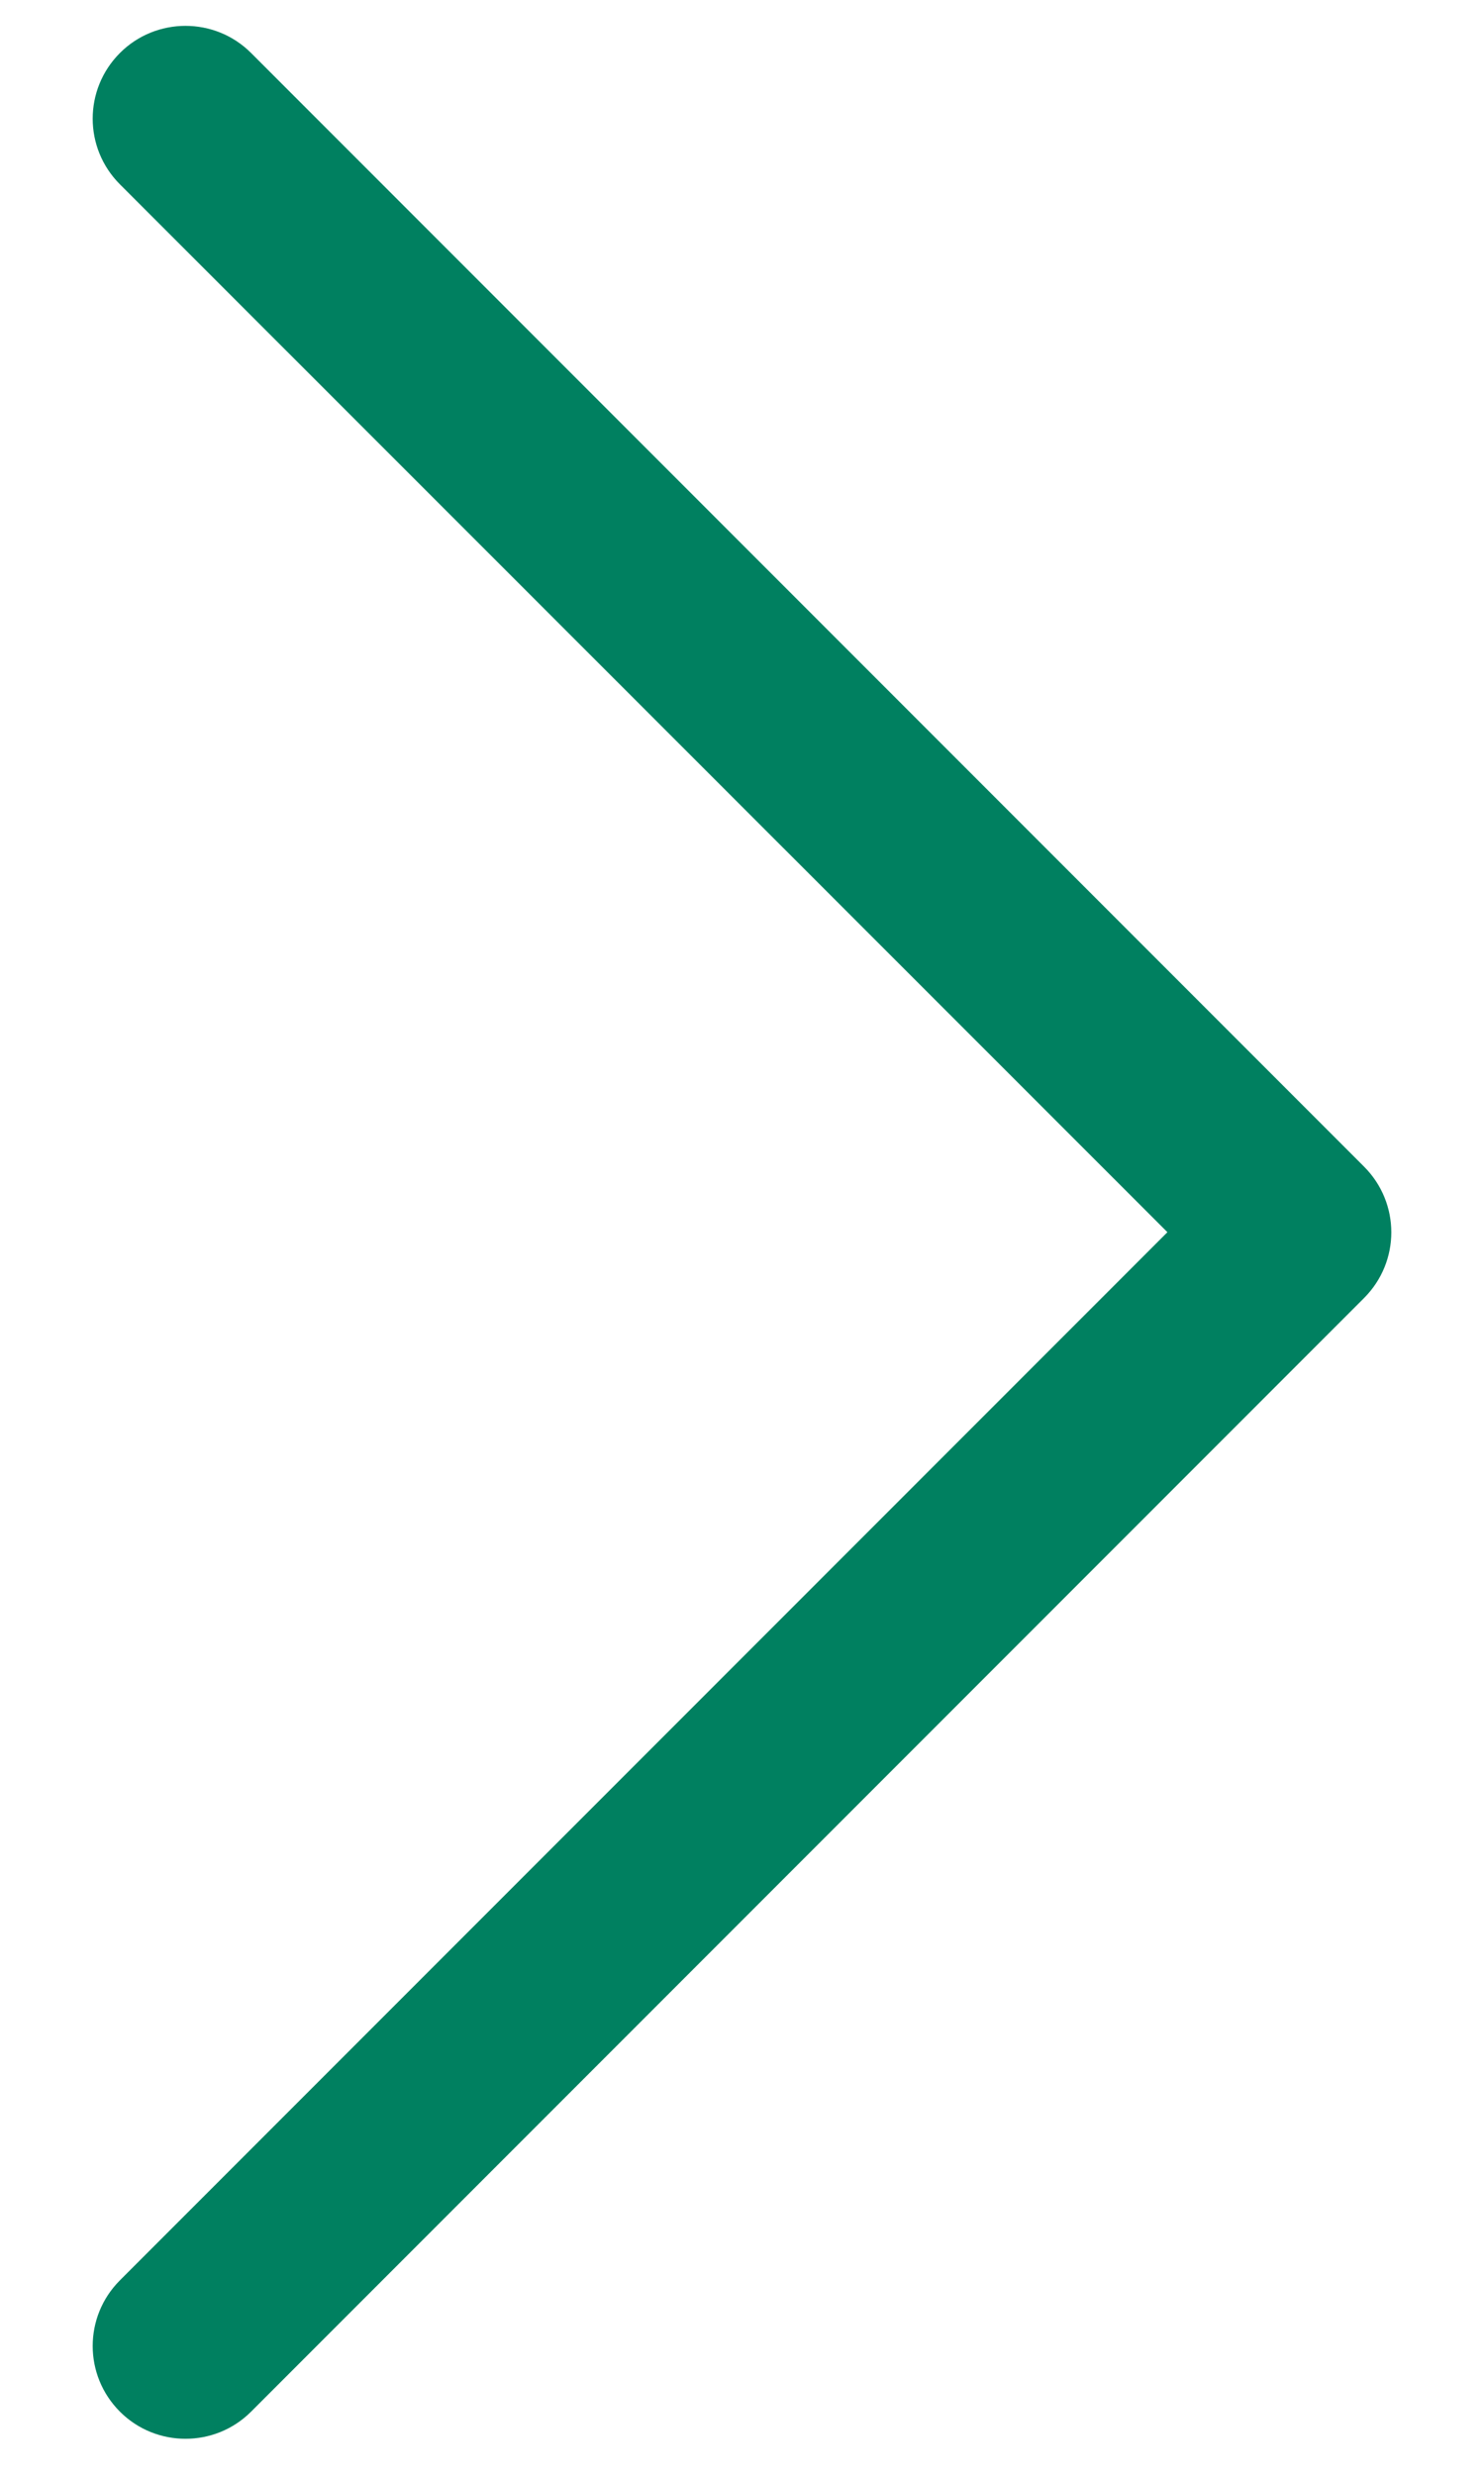 <svg width="6" height="10" viewBox="0 0 6 10" fill="none" xmlns="http://www.w3.org/2000/svg">
<path fill-rule="evenodd" clip-rule="evenodd" d="M0.485 0.214C0.631 0.068 0.869 0.068 1.015 0.214L5.515 4.714C5.662 4.861 5.662 5.098 5.515 5.245L1.015 9.745C0.869 9.891 0.631 9.891 0.485 9.745C0.338 9.598 0.338 9.361 0.485 9.214L4.72 4.979L0.485 0.745C0.338 0.598 0.338 0.361 0.485 0.214Z" fill="#008060"/>
</svg>
